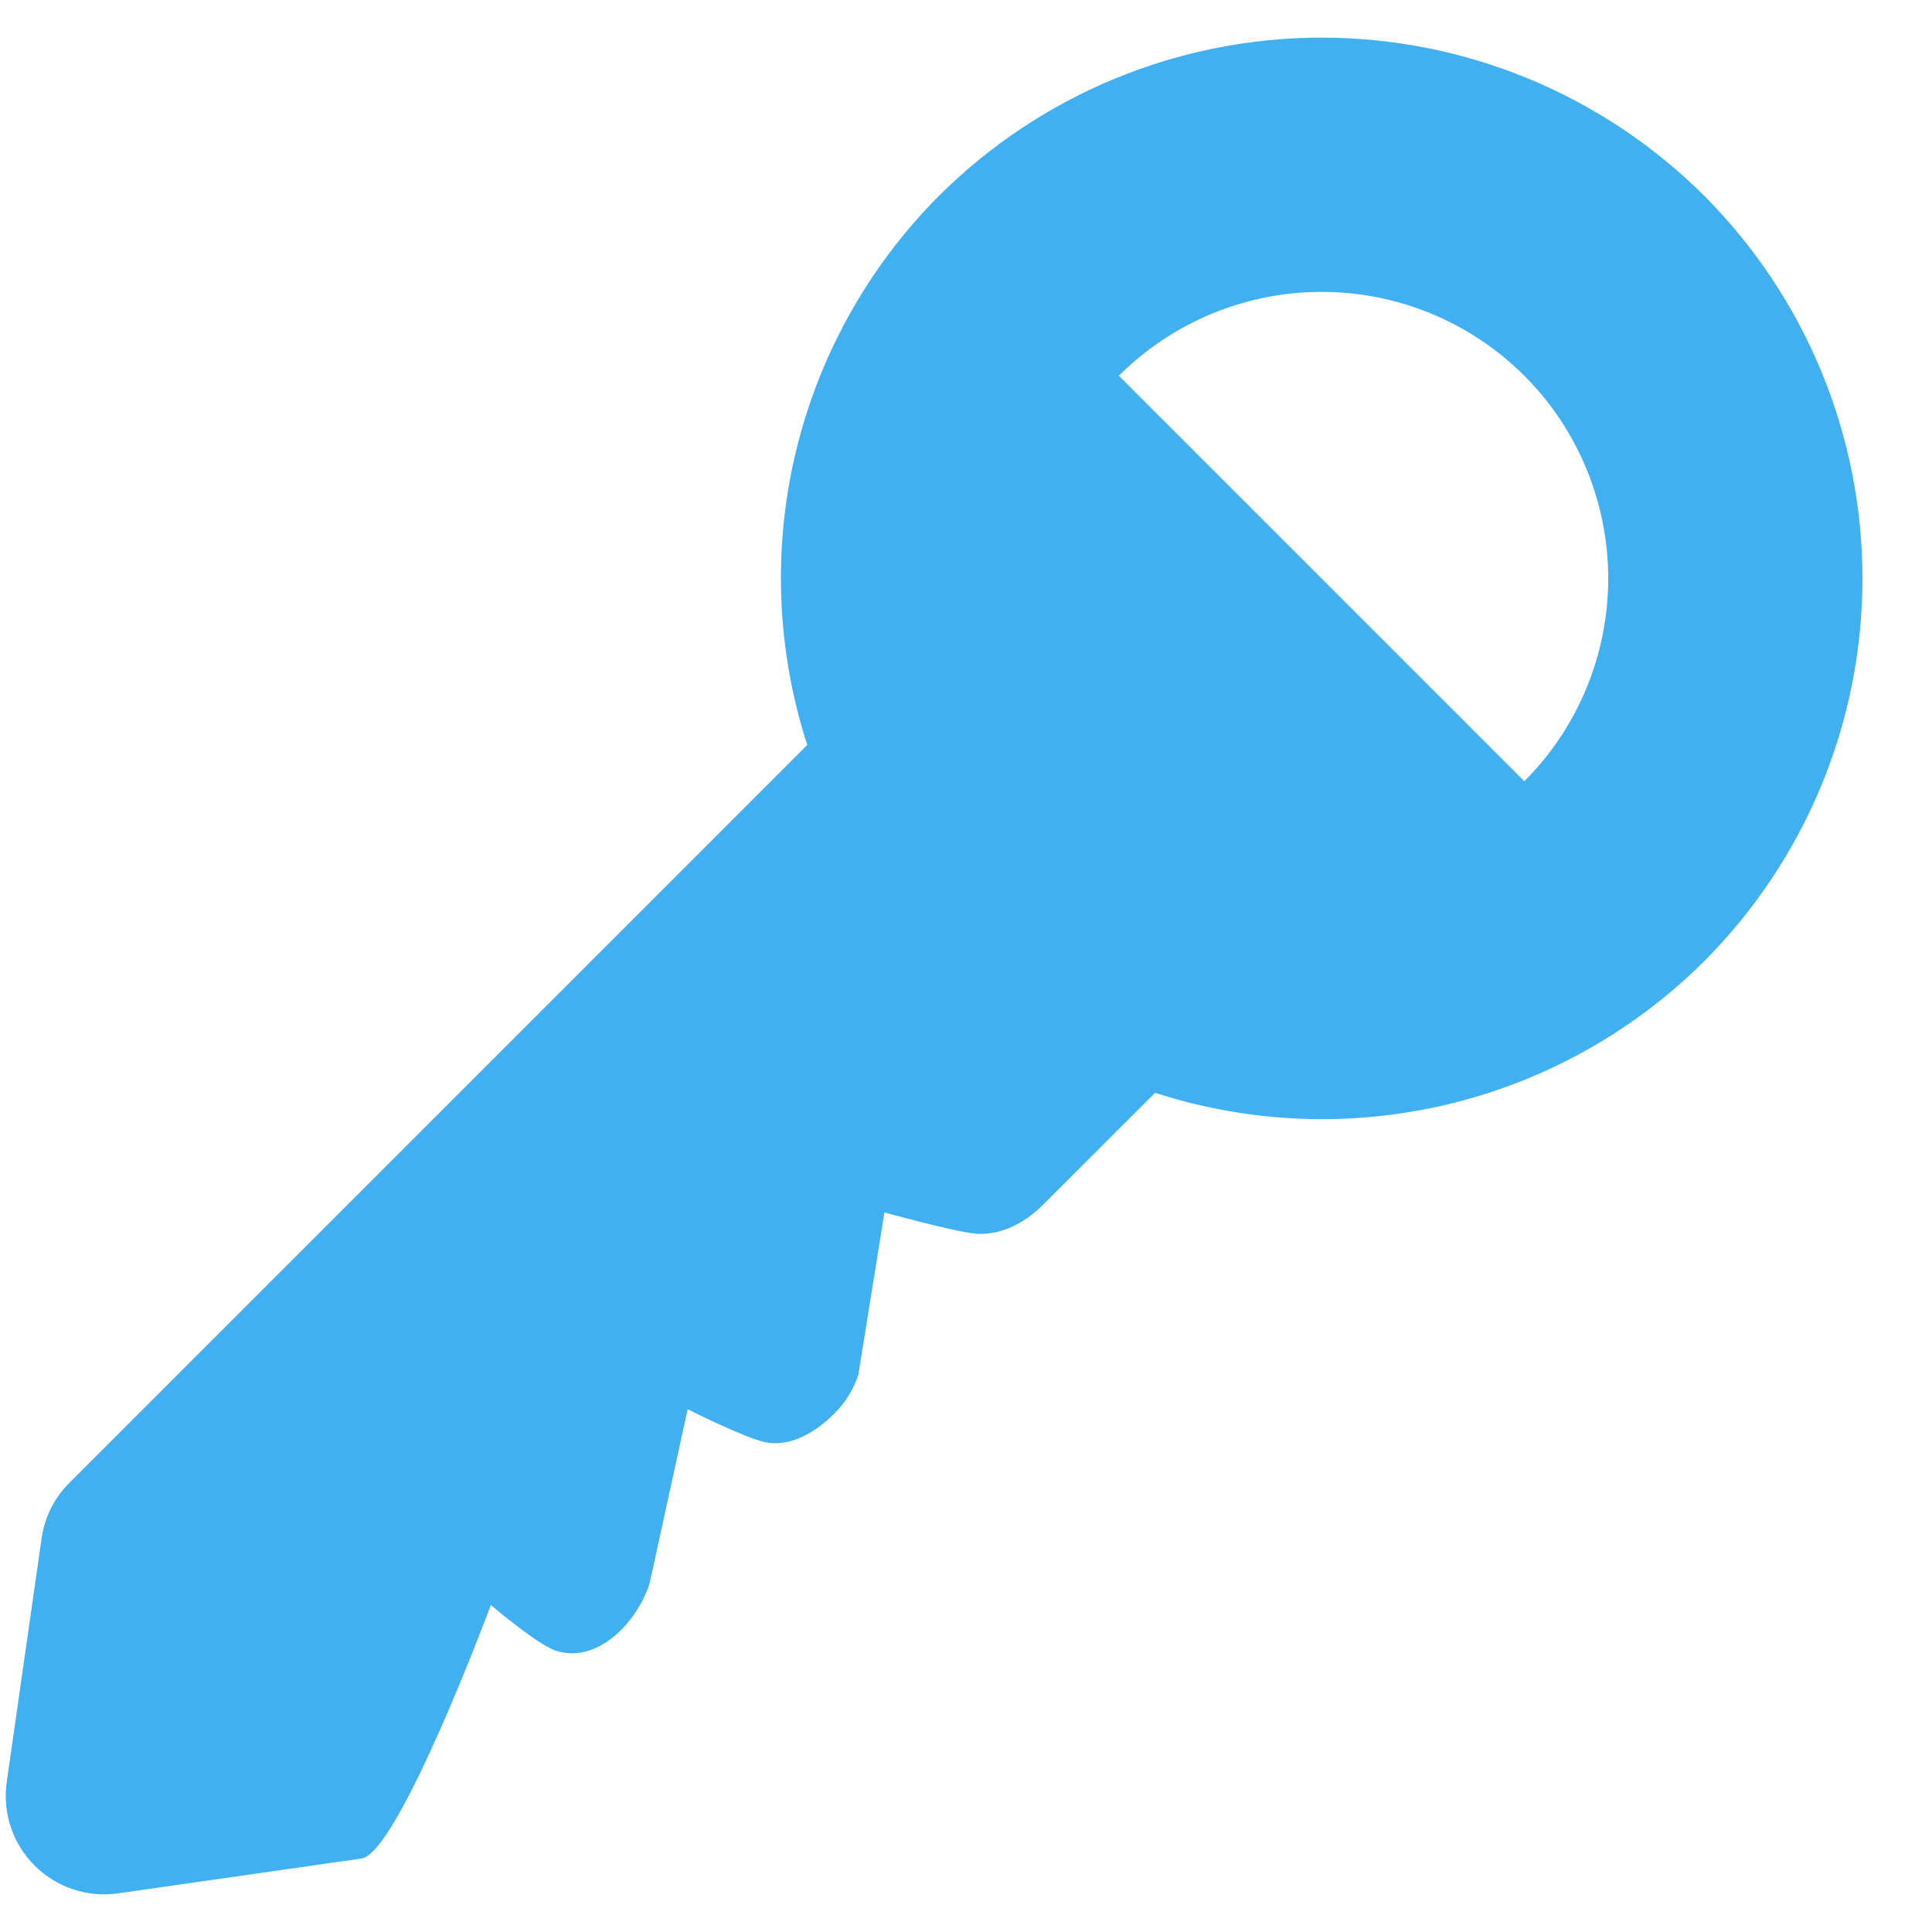 <svg width="27" height="27" viewBox="0 0 27 27" fill="none" xmlns="http://www.w3.org/2000/svg">
<path d="M0.581 21.502L0.094 24.905C0.064 25.116 0.083 25.331 0.151 25.534C0.218 25.736 0.332 25.92 0.483 26.071C0.634 26.222 0.818 26.336 1.02 26.403C1.223 26.471 1.438 26.49 1.649 26.46L5.052 25.973C5.568 25.9 6.86 22.43 6.86 22.43C6.86 22.43 7.509 22.987 7.775 23.071C8.341 23.249 8.893 22.694 9.078 22.13L9.61 19.694C9.61 19.694 10.404 20.095 10.691 20.154C11.057 20.23 11.412 20.004 11.663 19.751C11.815 19.601 11.928 19.416 11.995 19.214L12.36 16.944C12.36 16.944 13.289 17.201 13.606 17.238C13.968 17.279 14.32 17.095 14.578 16.835L16.143 15.272C17.468 15.701 18.885 15.756 20.239 15.432C21.593 15.107 22.831 14.415 23.817 13.432C25.233 12.012 26.028 10.089 26.028 8.085C26.028 6.08 25.233 4.157 23.817 2.737C22.397 1.321 20.474 0.526 18.47 0.526C16.465 0.526 14.542 1.321 13.122 2.737C12.139 3.723 11.447 4.961 11.122 6.315C10.797 7.669 10.853 9.087 11.282 10.411L0.969 20.724C0.758 20.934 0.622 21.207 0.581 21.502V21.502ZM21.303 5.251C22.054 6.003 22.475 7.022 22.475 8.085C22.475 9.147 22.054 10.166 21.303 10.918L15.636 5.251C16.388 4.501 17.407 4.079 18.47 4.079C19.532 4.079 20.551 4.501 21.303 5.251Z" fill="#40B0F0"/>
</svg>
